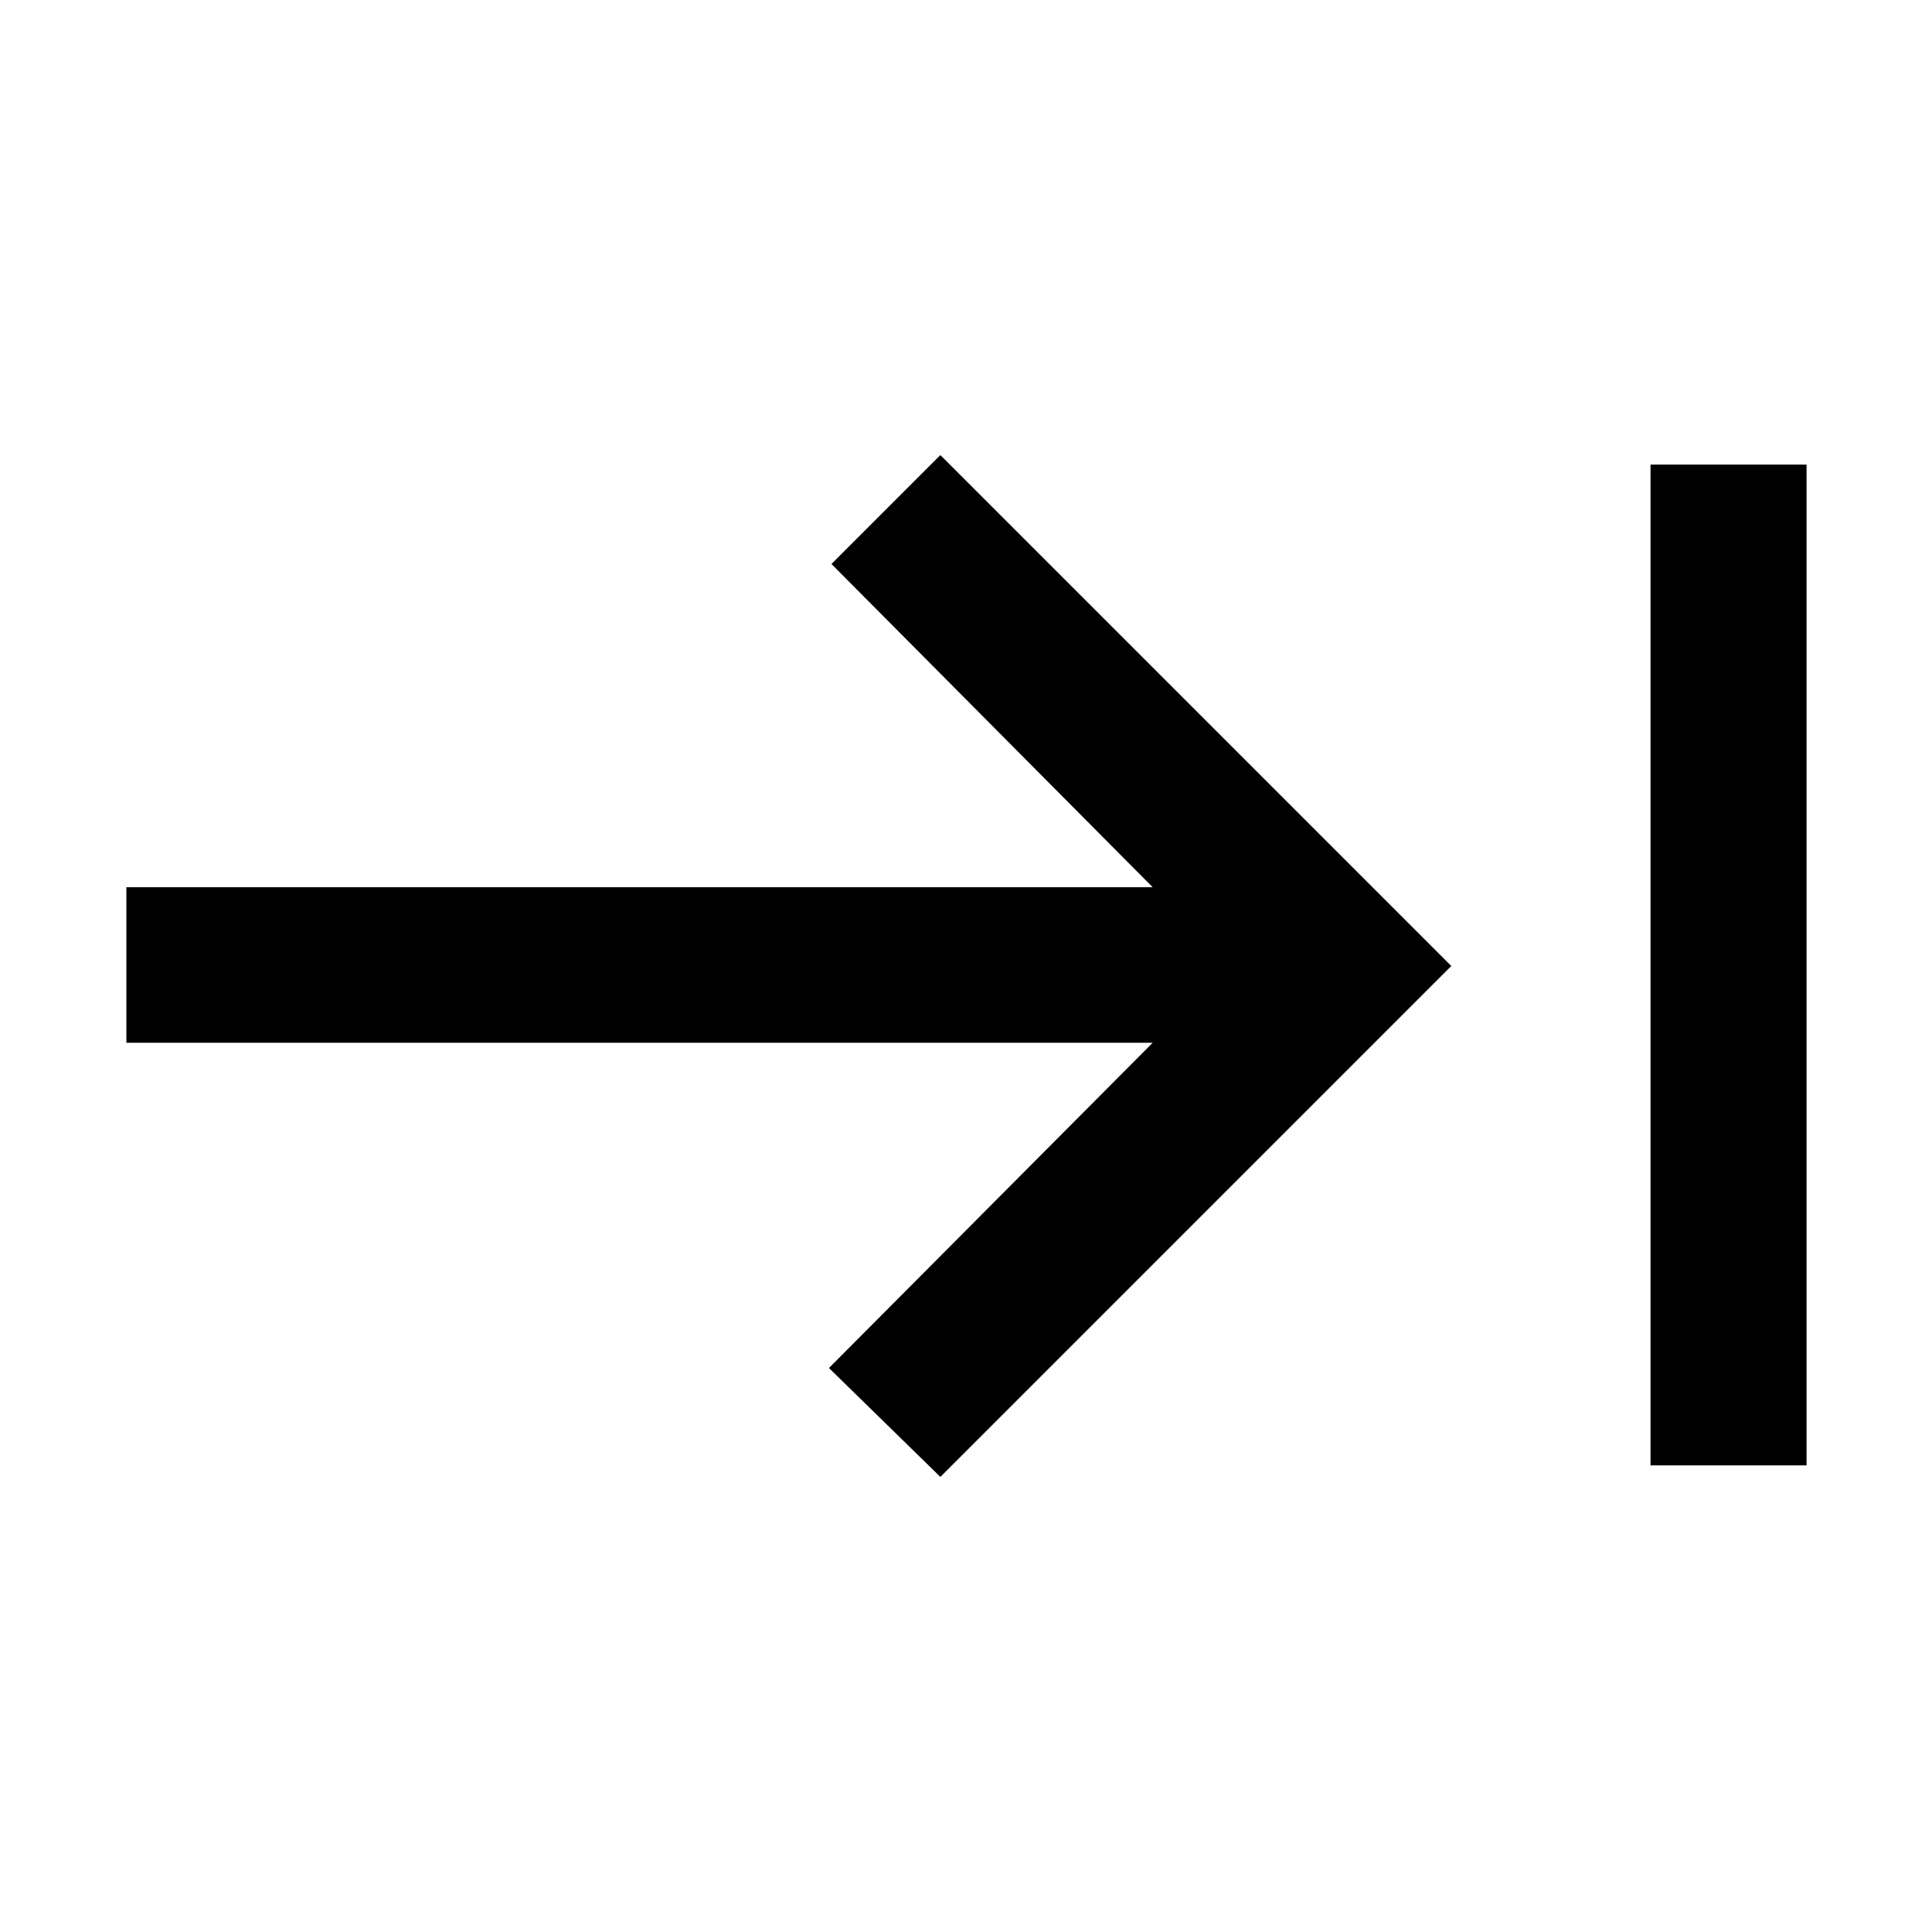 <svg xmlns="http://www.w3.org/2000/svg" height="48" viewBox="0 -960 960 960" width="48"><path d="M820.13-231.85v-497.3h77.54v497.3h-77.54Zm-352.87 5.72-55.35-54.11 160.85-161.61H62.8v-77.3h509.96L413.15-679.76l54.11-54.11L721.13-480 467.26-226.13Z"/></svg>